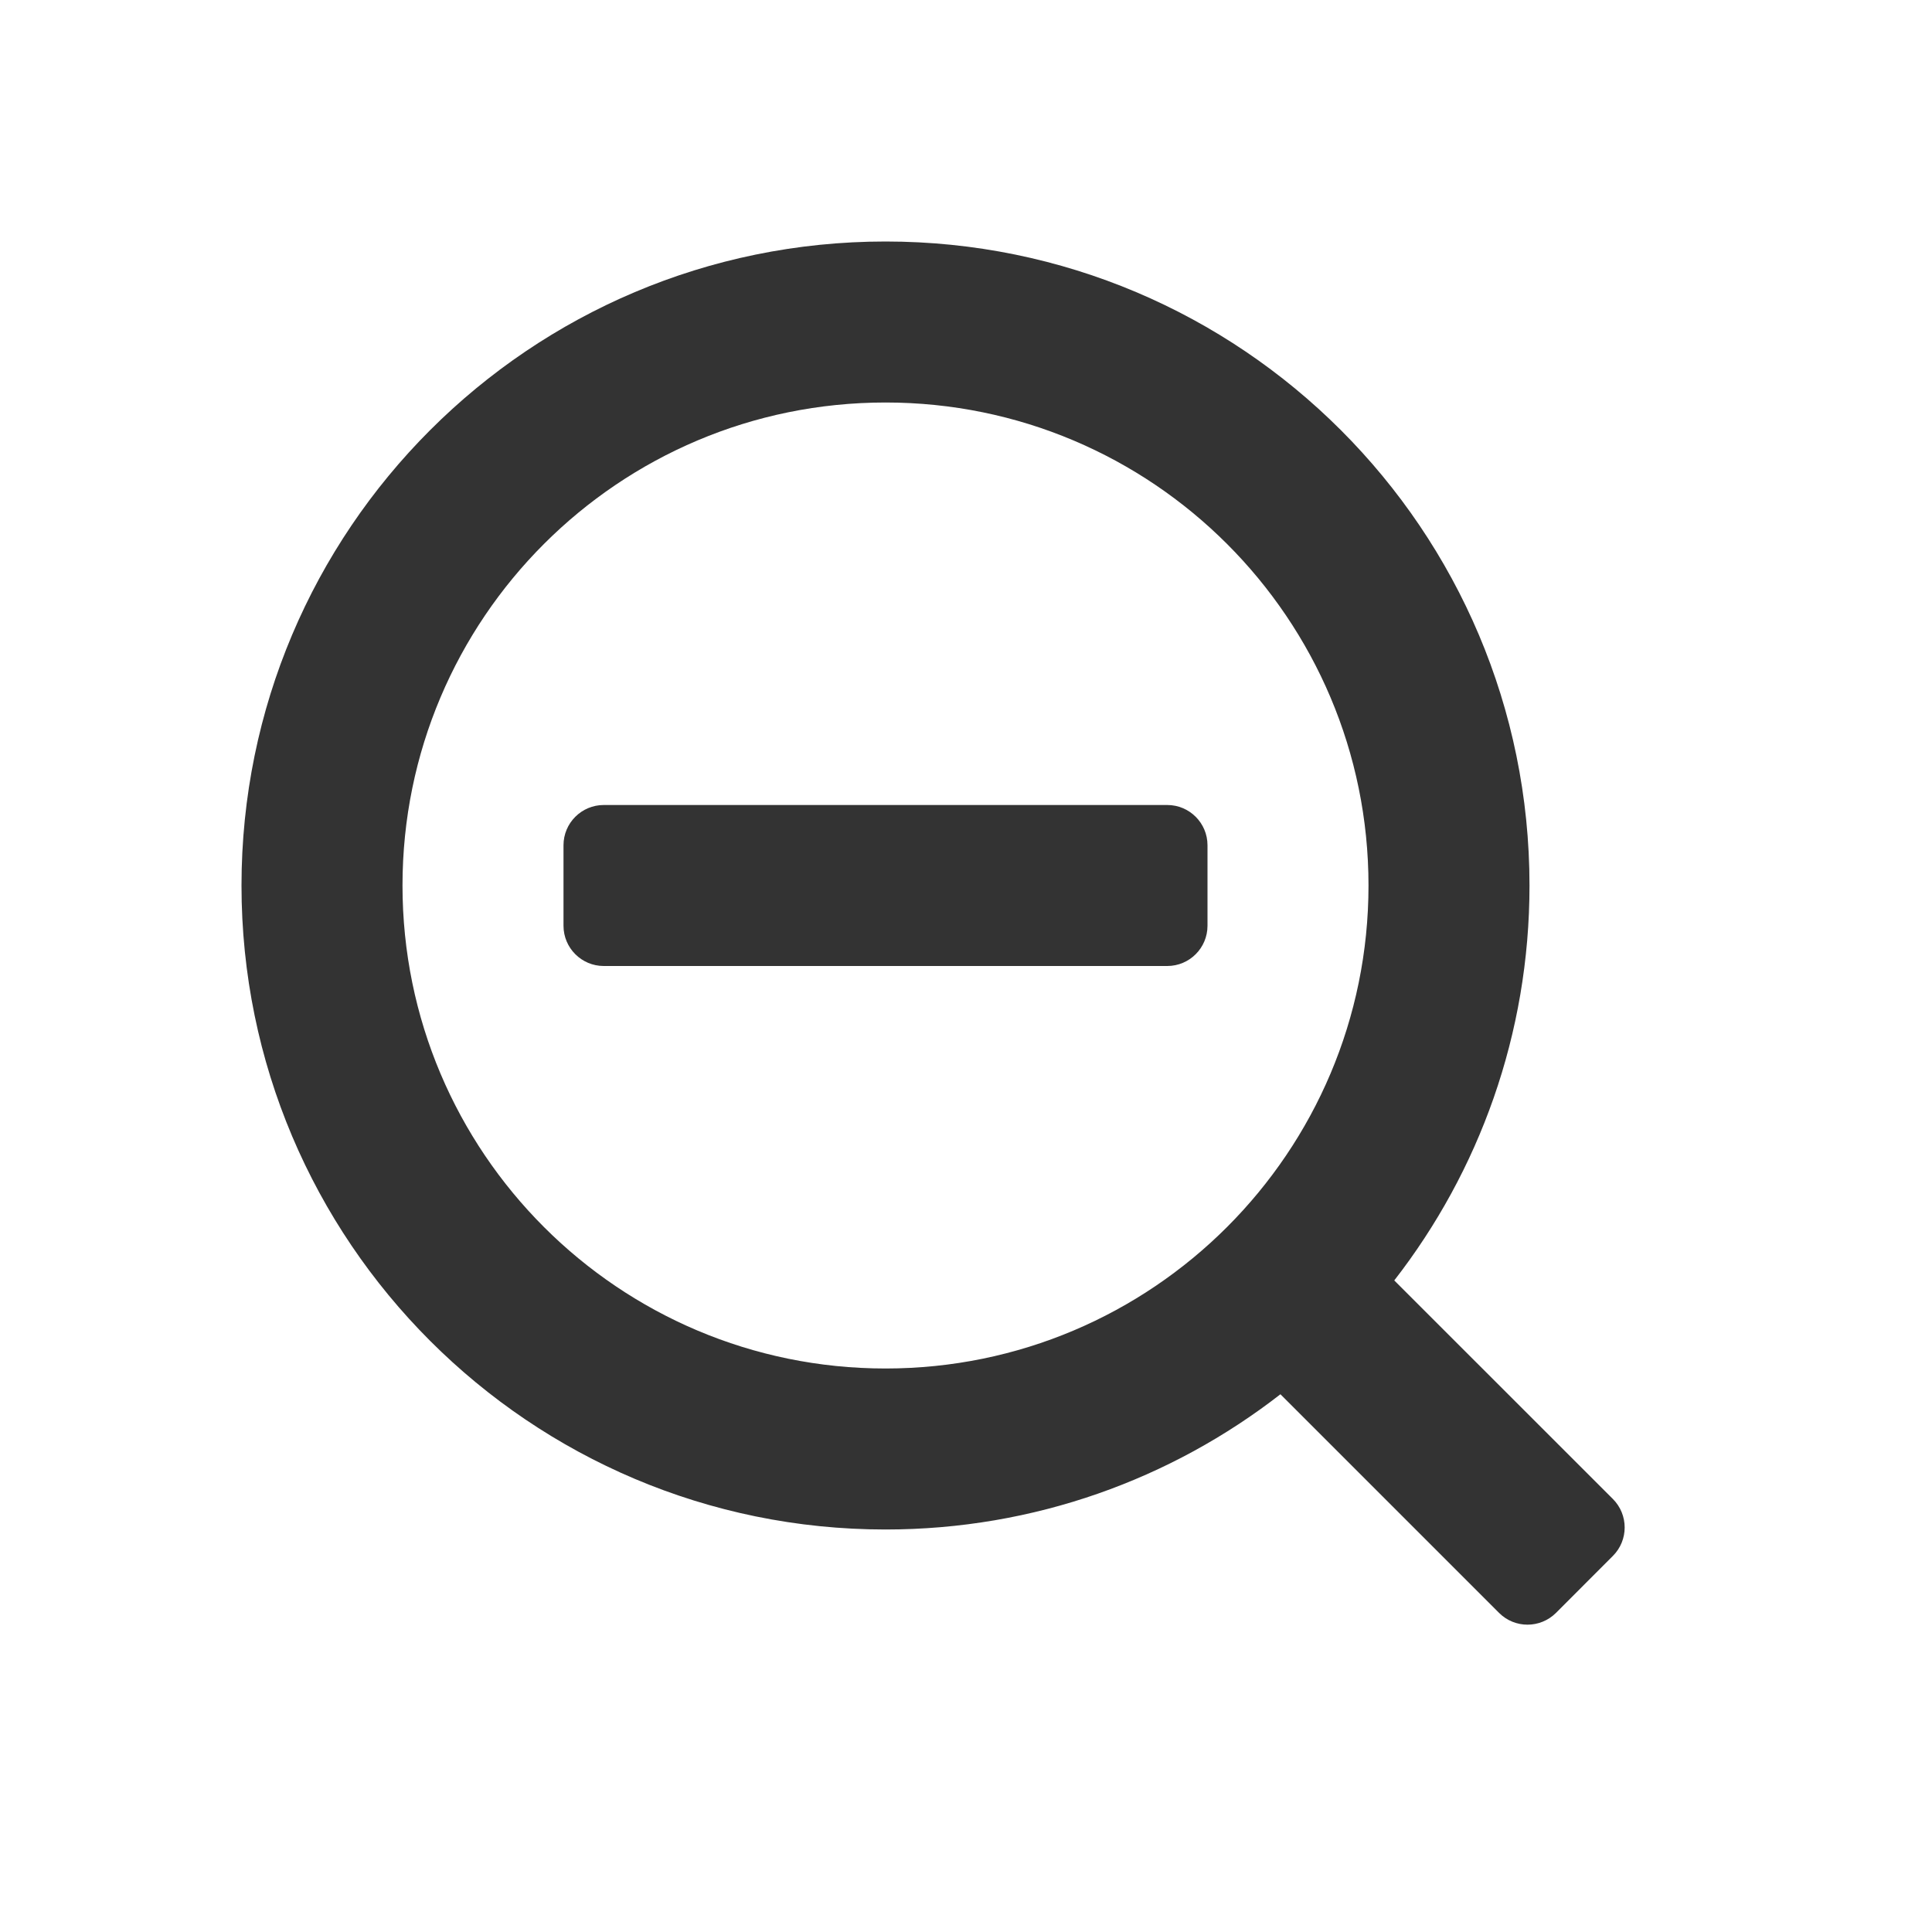 <svg width="24" height="24" viewBox="0 0 24 24" fill="none" xmlns="http://www.w3.org/2000/svg">
<path fill-rule="evenodd" clip-rule="evenodd" d="M11 5C7.686 5 5 7.686 5 11C5 14.314 7.686 17 11 17C14.314 17 17 14.314 17 11C17 7.686 14.314 5 11 5ZM3 11C3 6.582 6.582 3 11 3C15.418 3 19 6.582 19 11C19 12.849 18.373 14.551 17.32 15.906L20.036 18.621C20.231 18.817 20.231 19.133 20.036 19.328L19.329 20.036C19.133 20.231 18.817 20.231 18.622 20.036L15.906 17.32C14.551 18.373 12.849 19 11 19C6.582 19 3 15.418 3 11ZM7 11.5C7 11.776 7.224 12 7.5 12H14.5C14.776 12 15 11.776 15 11.5V10.5C15 10.224 14.776 10 14.5 10L7.5 10C7.224 10 7 10.224 7 10.5V11.5Z" fill="#333333"/>
</svg>

